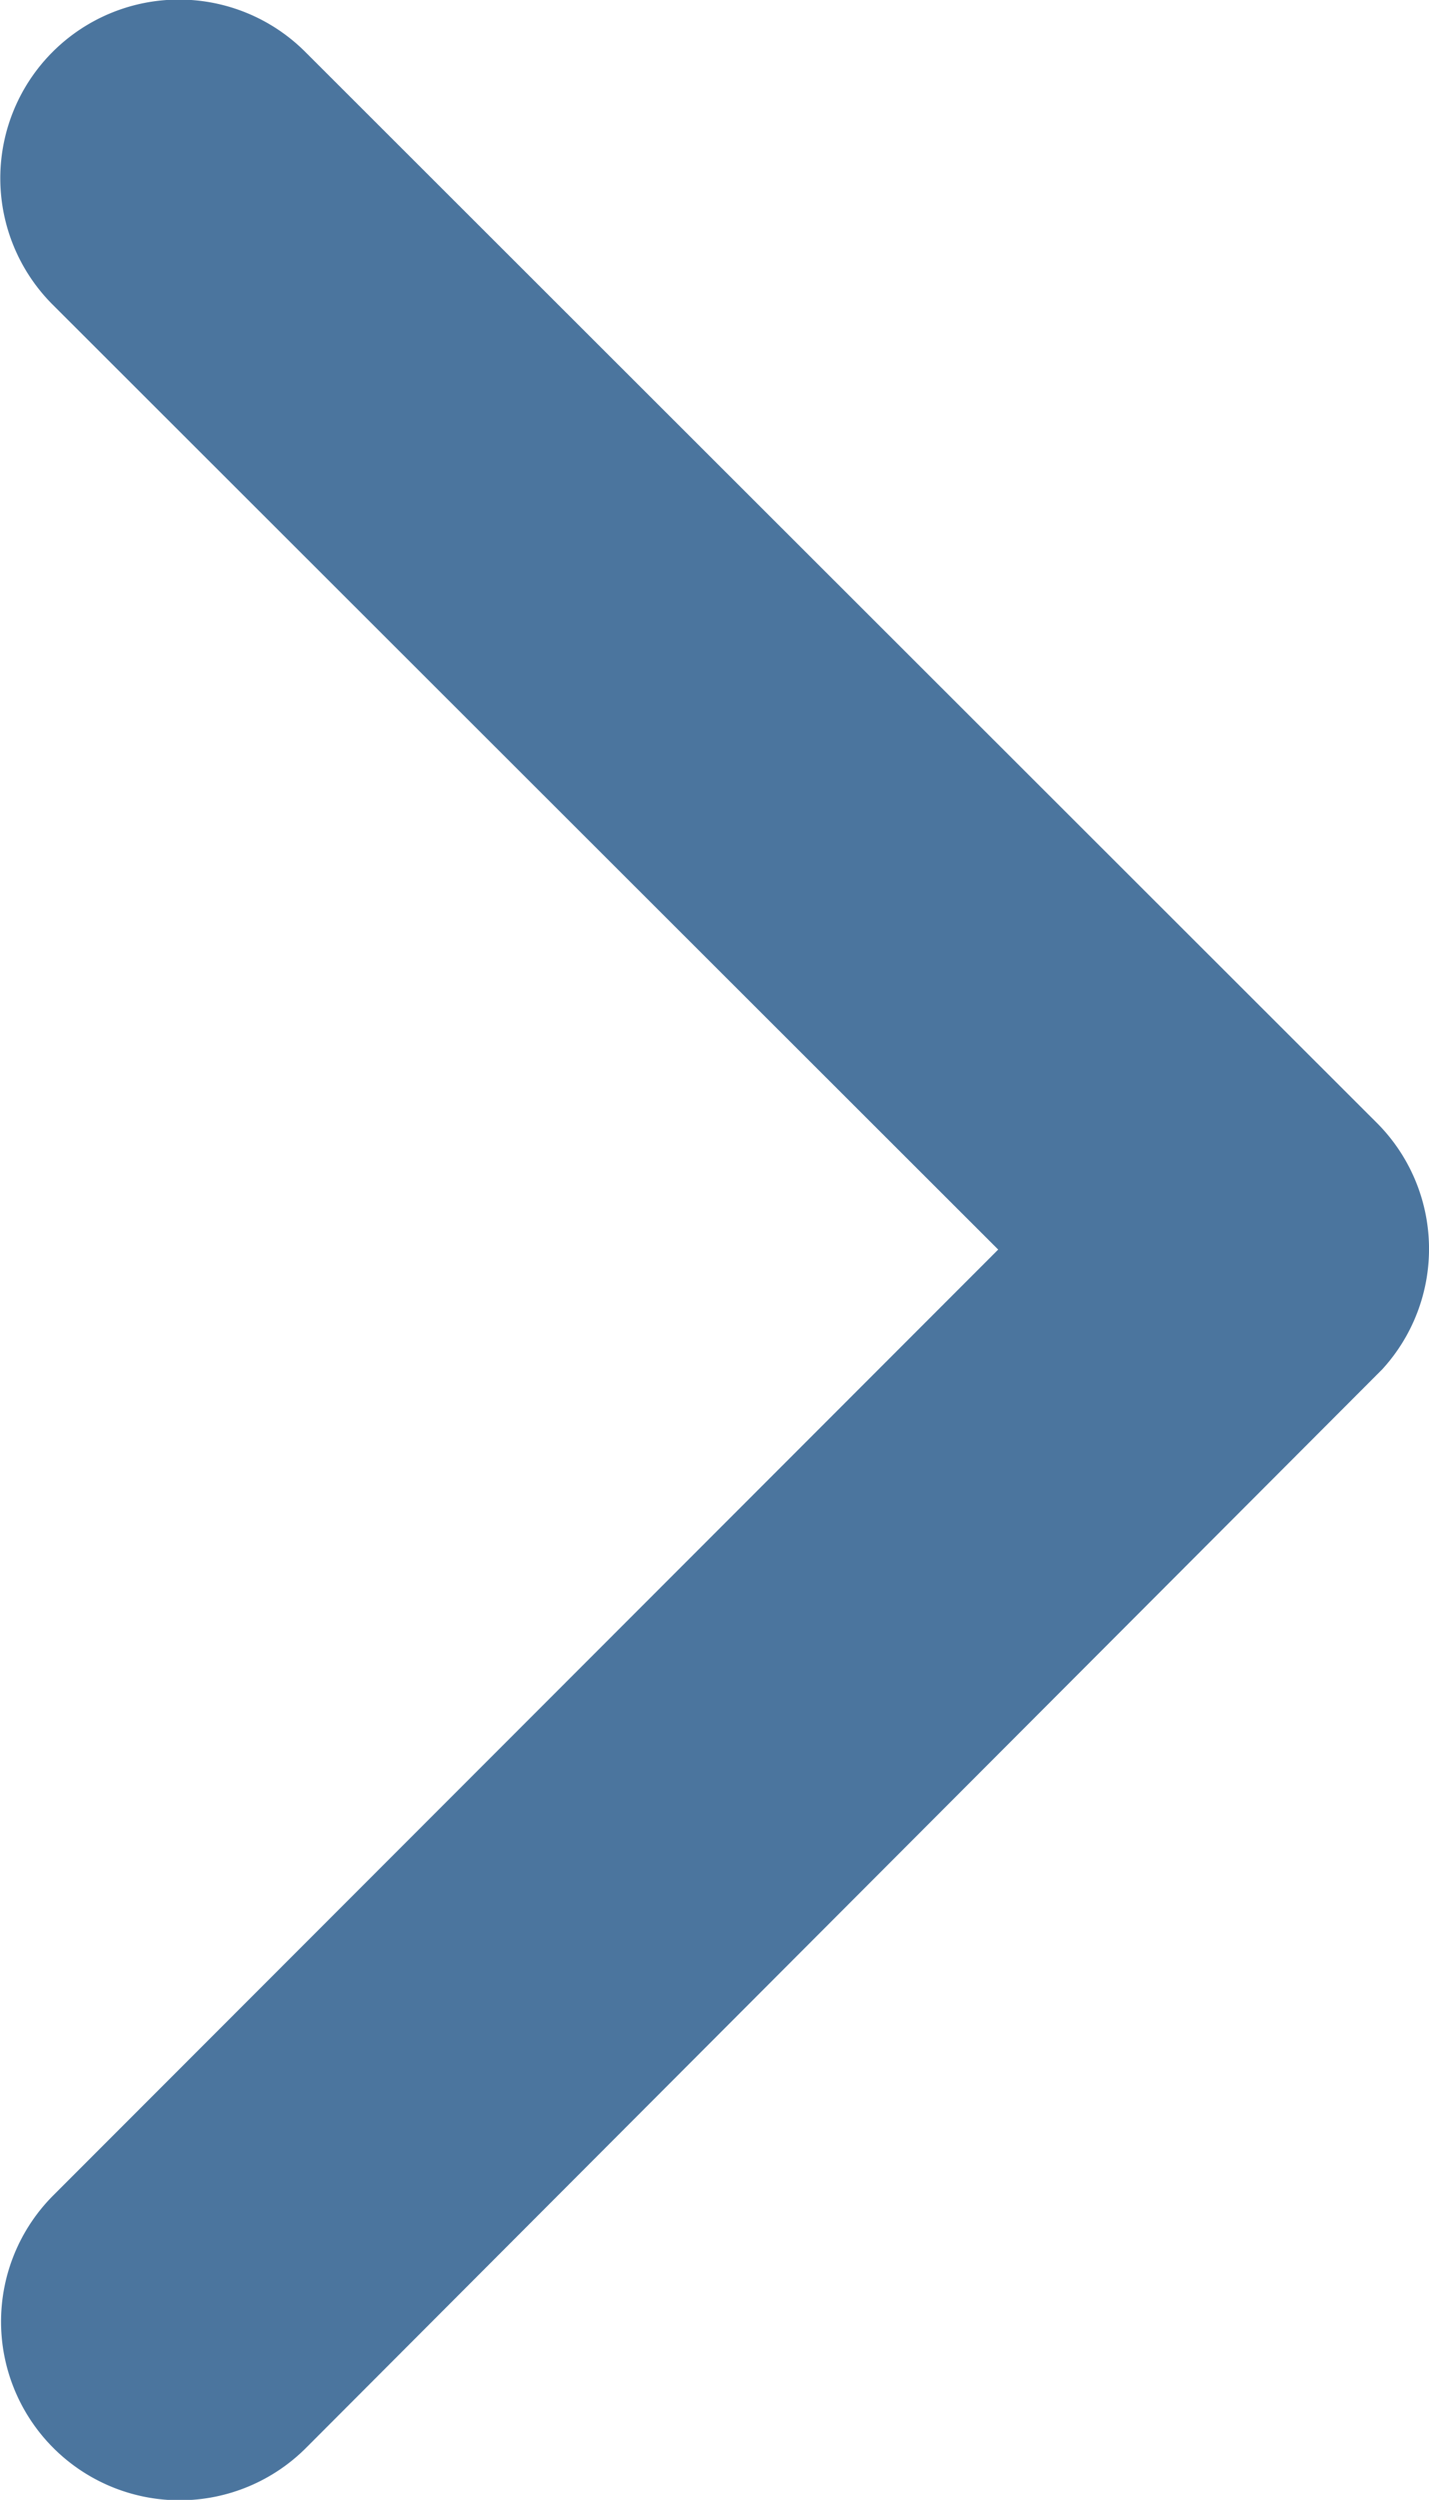 <svg xmlns="http://www.w3.org/2000/svg" width="16.897" height="29.555" viewBox="0 0 16.897 29.555">
  <path id="Icon_ionic-ios-arrow-back" data-name="Icon ionic-ios-arrow-back" d="M23.054,20.967,11.871,9.793a2.112,2.112,0,0,1,2.992-2.983l12.67,12.661a2.108,2.108,0,0,1,.062,2.912L14.871,35.133A2.112,2.112,0,0,1,11.88,32.15Z" transform="translate(-11.251 -6.194)" fill="#4b759e"/>
</svg>
